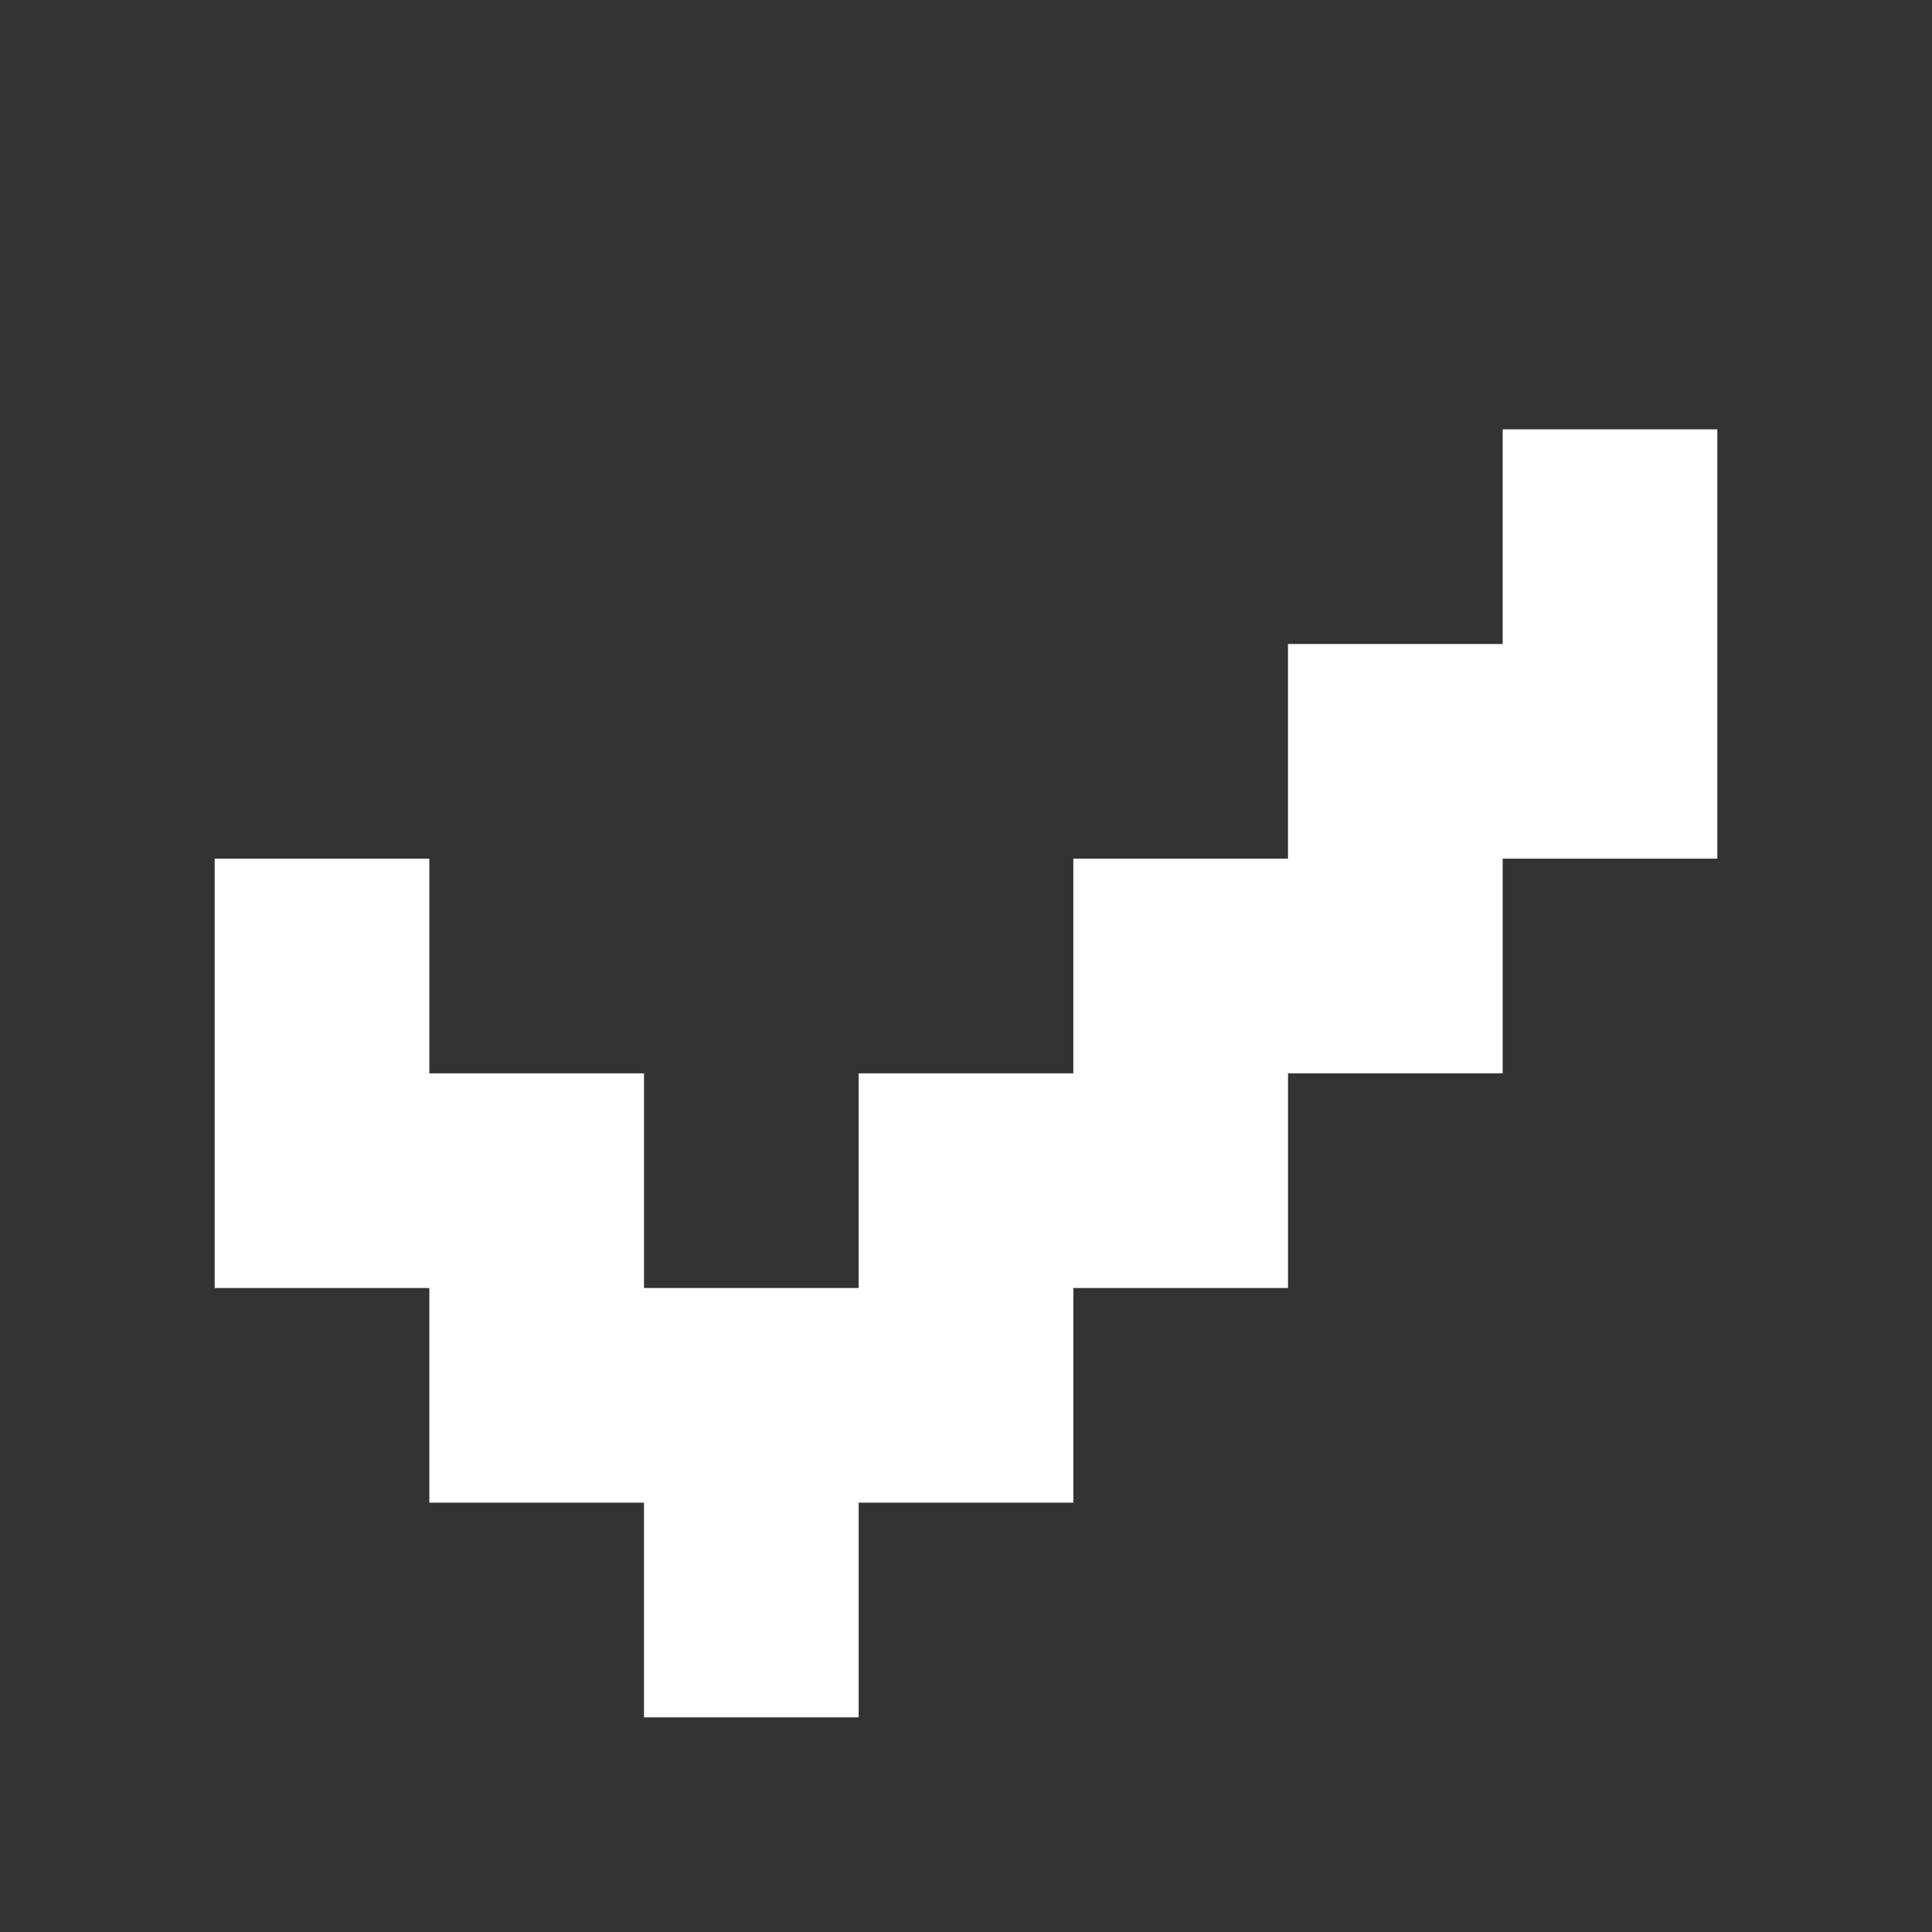 <svg width="9" height="9" viewBox="0 0 9 9" fill="none" xmlns="http://www.w3.org/2000/svg">
<rect x="0" y="0" width="9" height="9" fill="#333333" stroke="none"/>
<path d="M8 2H7V3H6V4H5V5H4V6H3V5H2V4H1V6H2V7H3V8H4V7H5V6H6V5H7V4H8V2Z" fill="white"/>
</svg>
